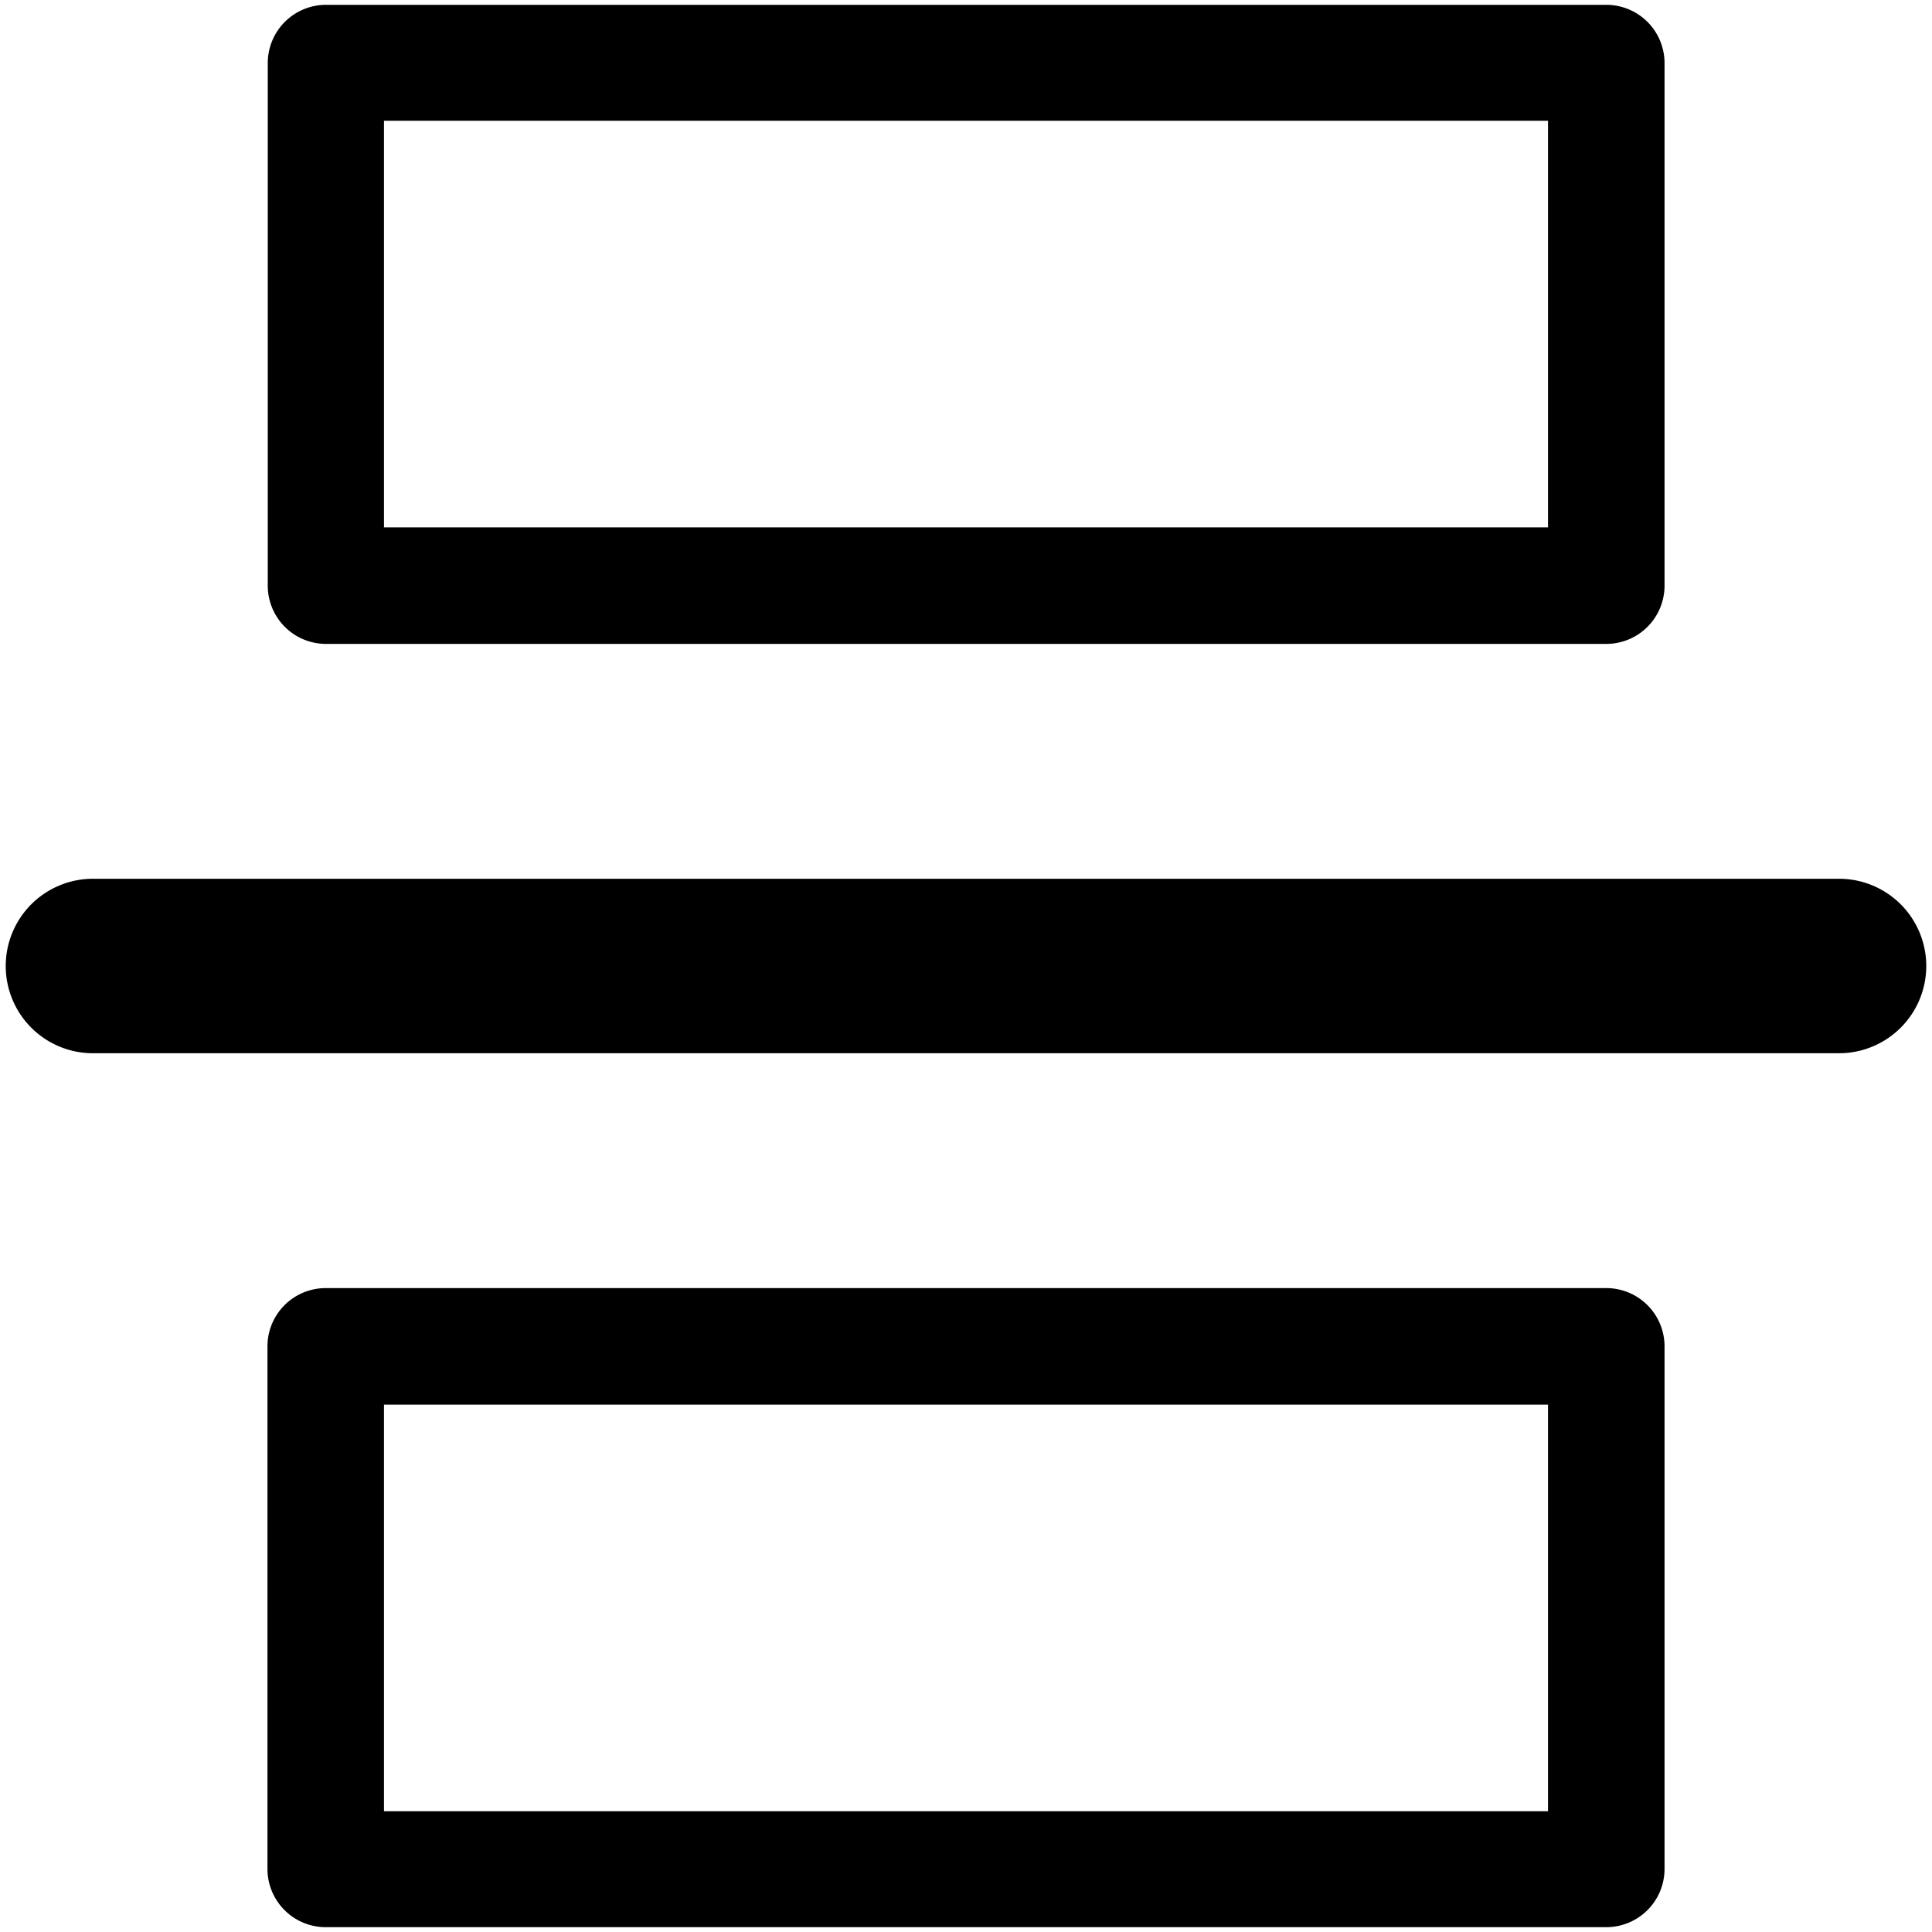 <svg xmlns="http://www.w3.org/2000/svg" viewBox="0 0 64 64">
	<path d="M53.21,21.33H10.79A1.93,1.93,0,0,1,8.87,19.4V2.08A1.93,1.93,0,0,1,10.79.16H53.21a1.93,1.93,0,0,1,1.93,1.93V19.4A1.93,1.93,0,0,1,53.21,21.33ZM12.72,17.47H51.28V4H12.72ZM53.21,63.84H10.79a1.93,1.93,0,0,1-1.93-1.93V44.6a1.93,1.93,0,0,1,1.93-1.93H53.21a1.93,1.93,0,0,1,1.93,1.93V61.92A1.93,1.93,0,0,1,53.21,63.84ZM12.72,60H51.28V46.53H12.72ZM63.81,32a2.89,2.89,0,0,0-2.89-2.89H3.08a2.89,2.89,0,1,0,0,5.78H60.92A2.89,2.89,0,0,0,63.81,32Z"/>
</svg>